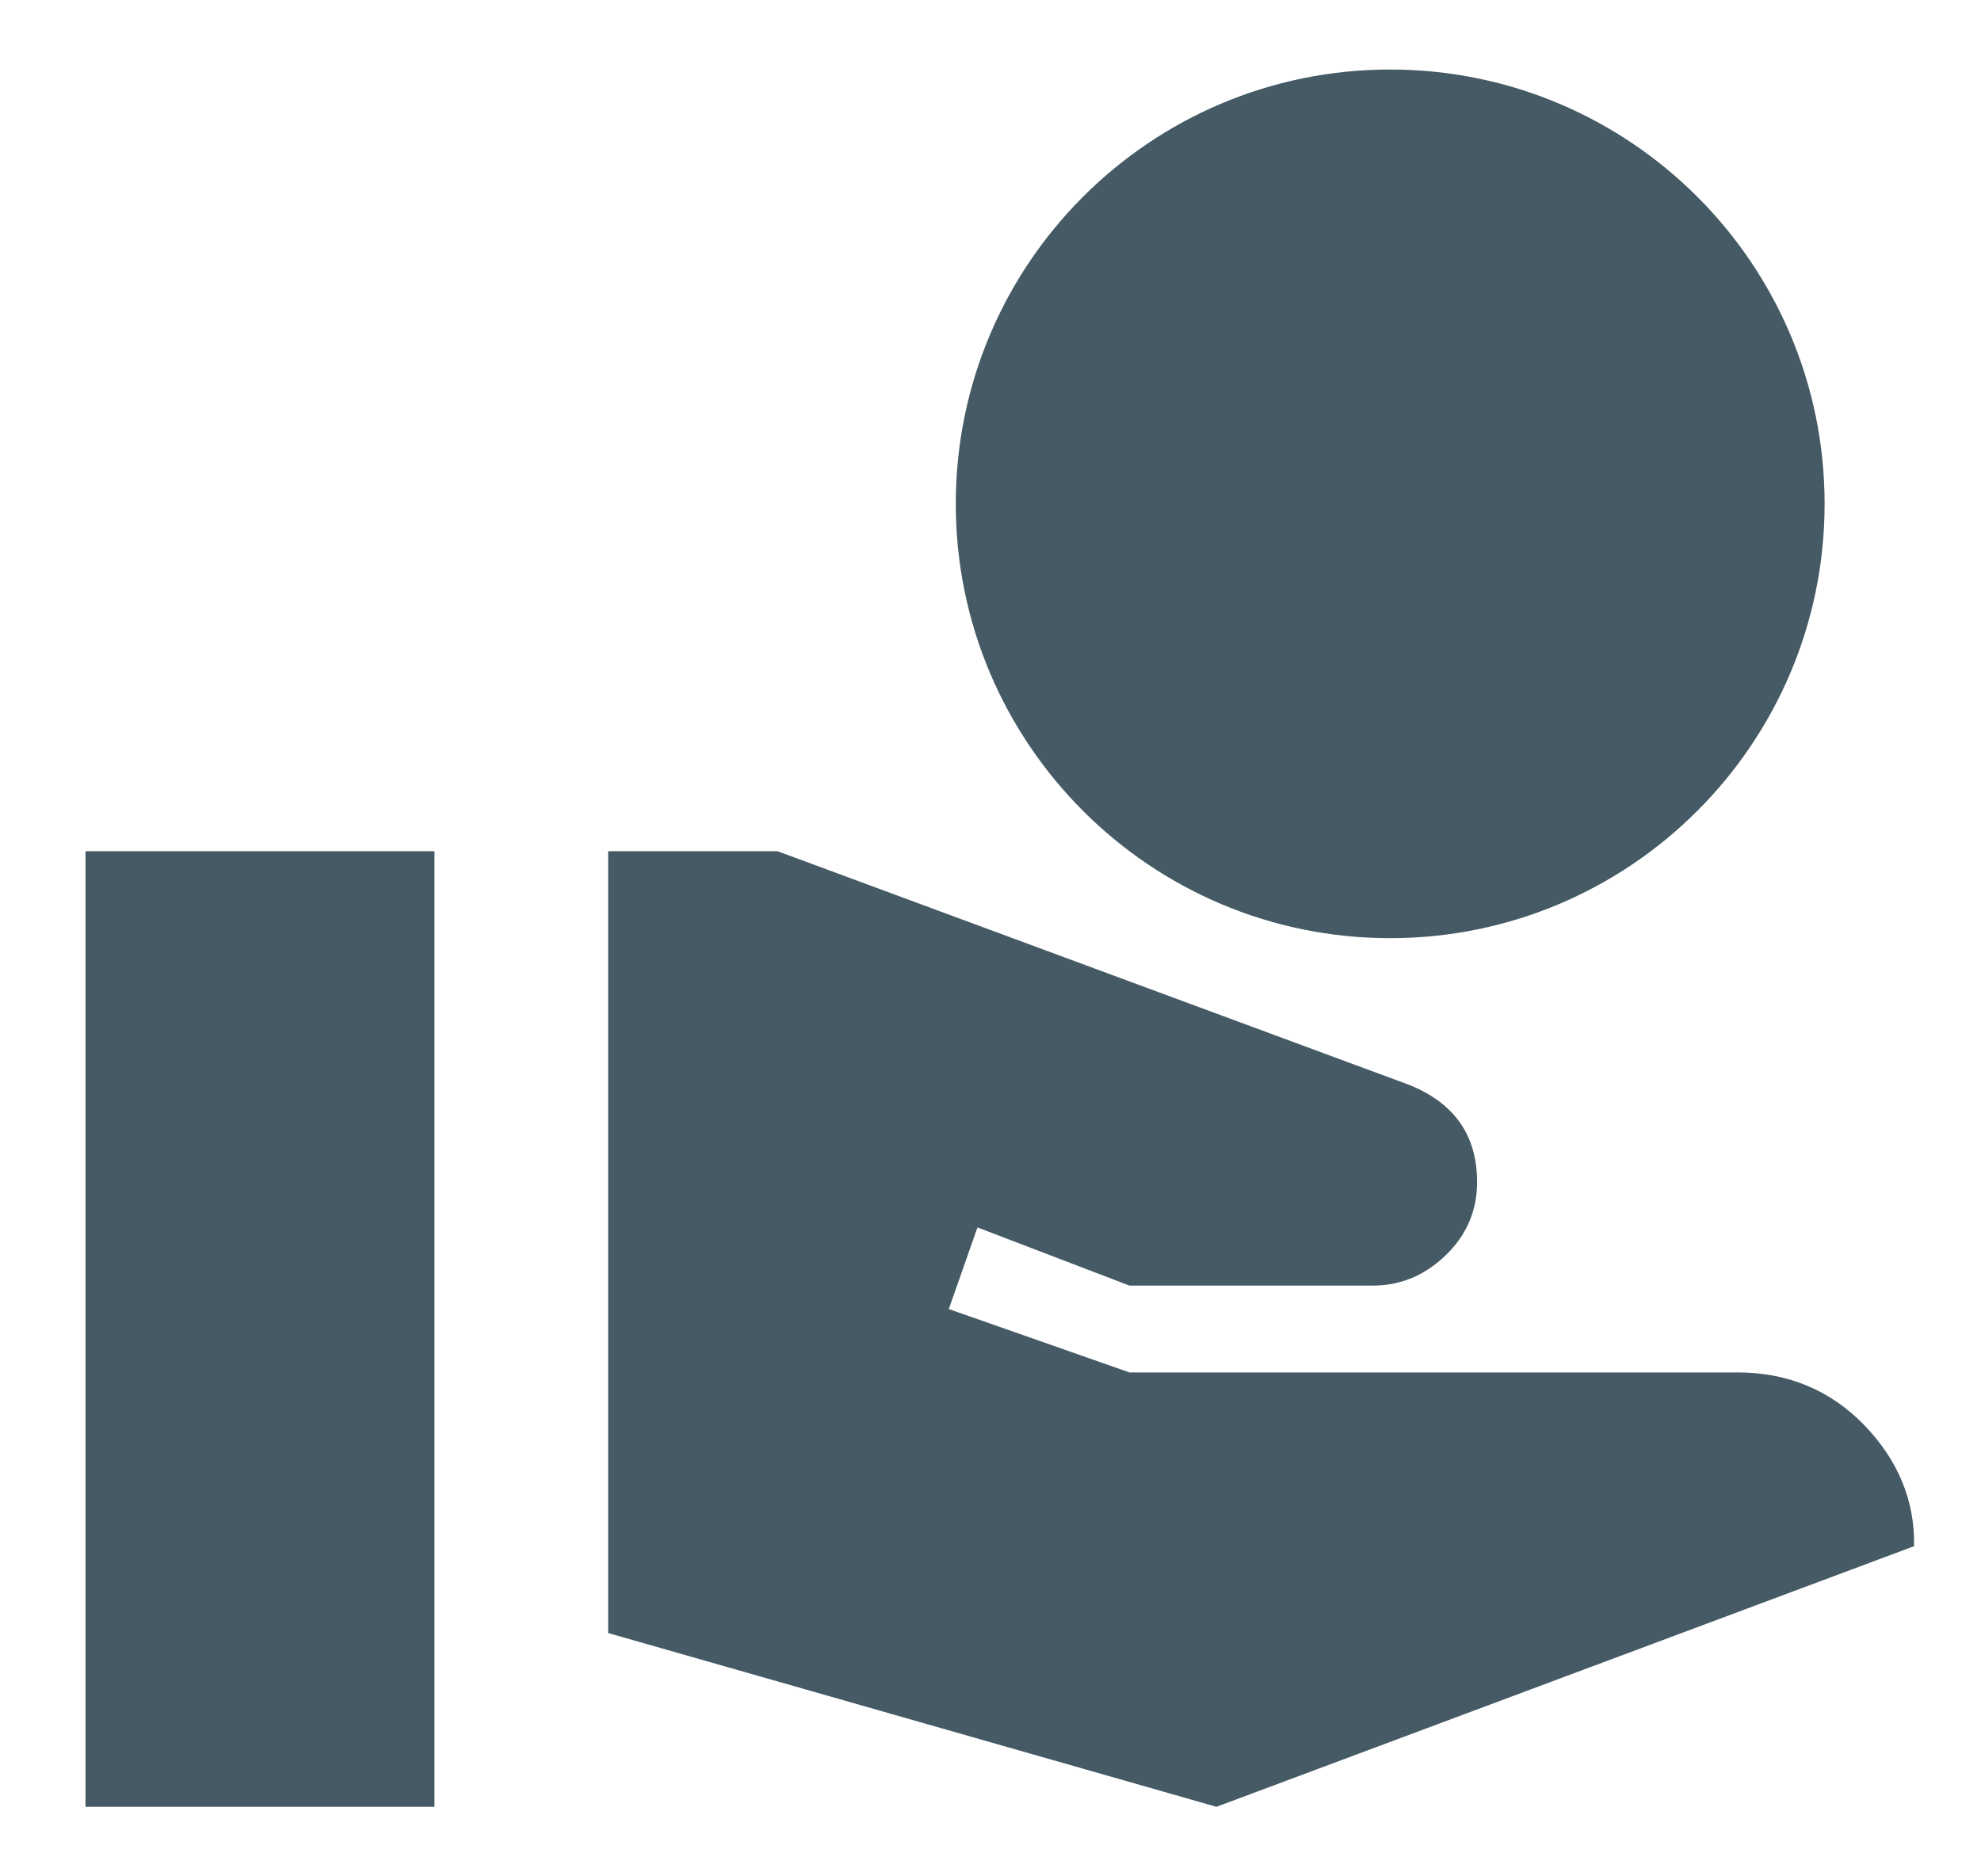 <svg width="19" height="18" viewBox="0 0 19 18" fill="none" xmlns="http://www.w3.org/2000/svg">
<path d="M13.333 9C15.633 9 17.5 7.133 17.5 4.833C17.5 2.533 15.633 0.667 13.333 0.667C11.033 0.667 9.167 2.533 9.167 4.833C9.167 7.133 11.033 9 13.333 9ZM17.875 13.666C17.55 13.333 17.142 13.166 16.667 13.166H10.833L9.1 12.558L9.375 11.775L10.833 12.333H13.167C13.458 12.333 13.692 12.216 13.883 12.025C14.075 11.833 14.167 11.6 14.167 11.341C14.167 10.892 13.95 10.583 13.517 10.408L7.458 8.166H5.833V15.666L11.667 17.333L18.358 14.833C18.367 14.392 18.2 14 17.875 13.666ZM4.167 8.166H0.82V17.333H4.167V8.166Z" fill="#455A64"/>
</svg>
